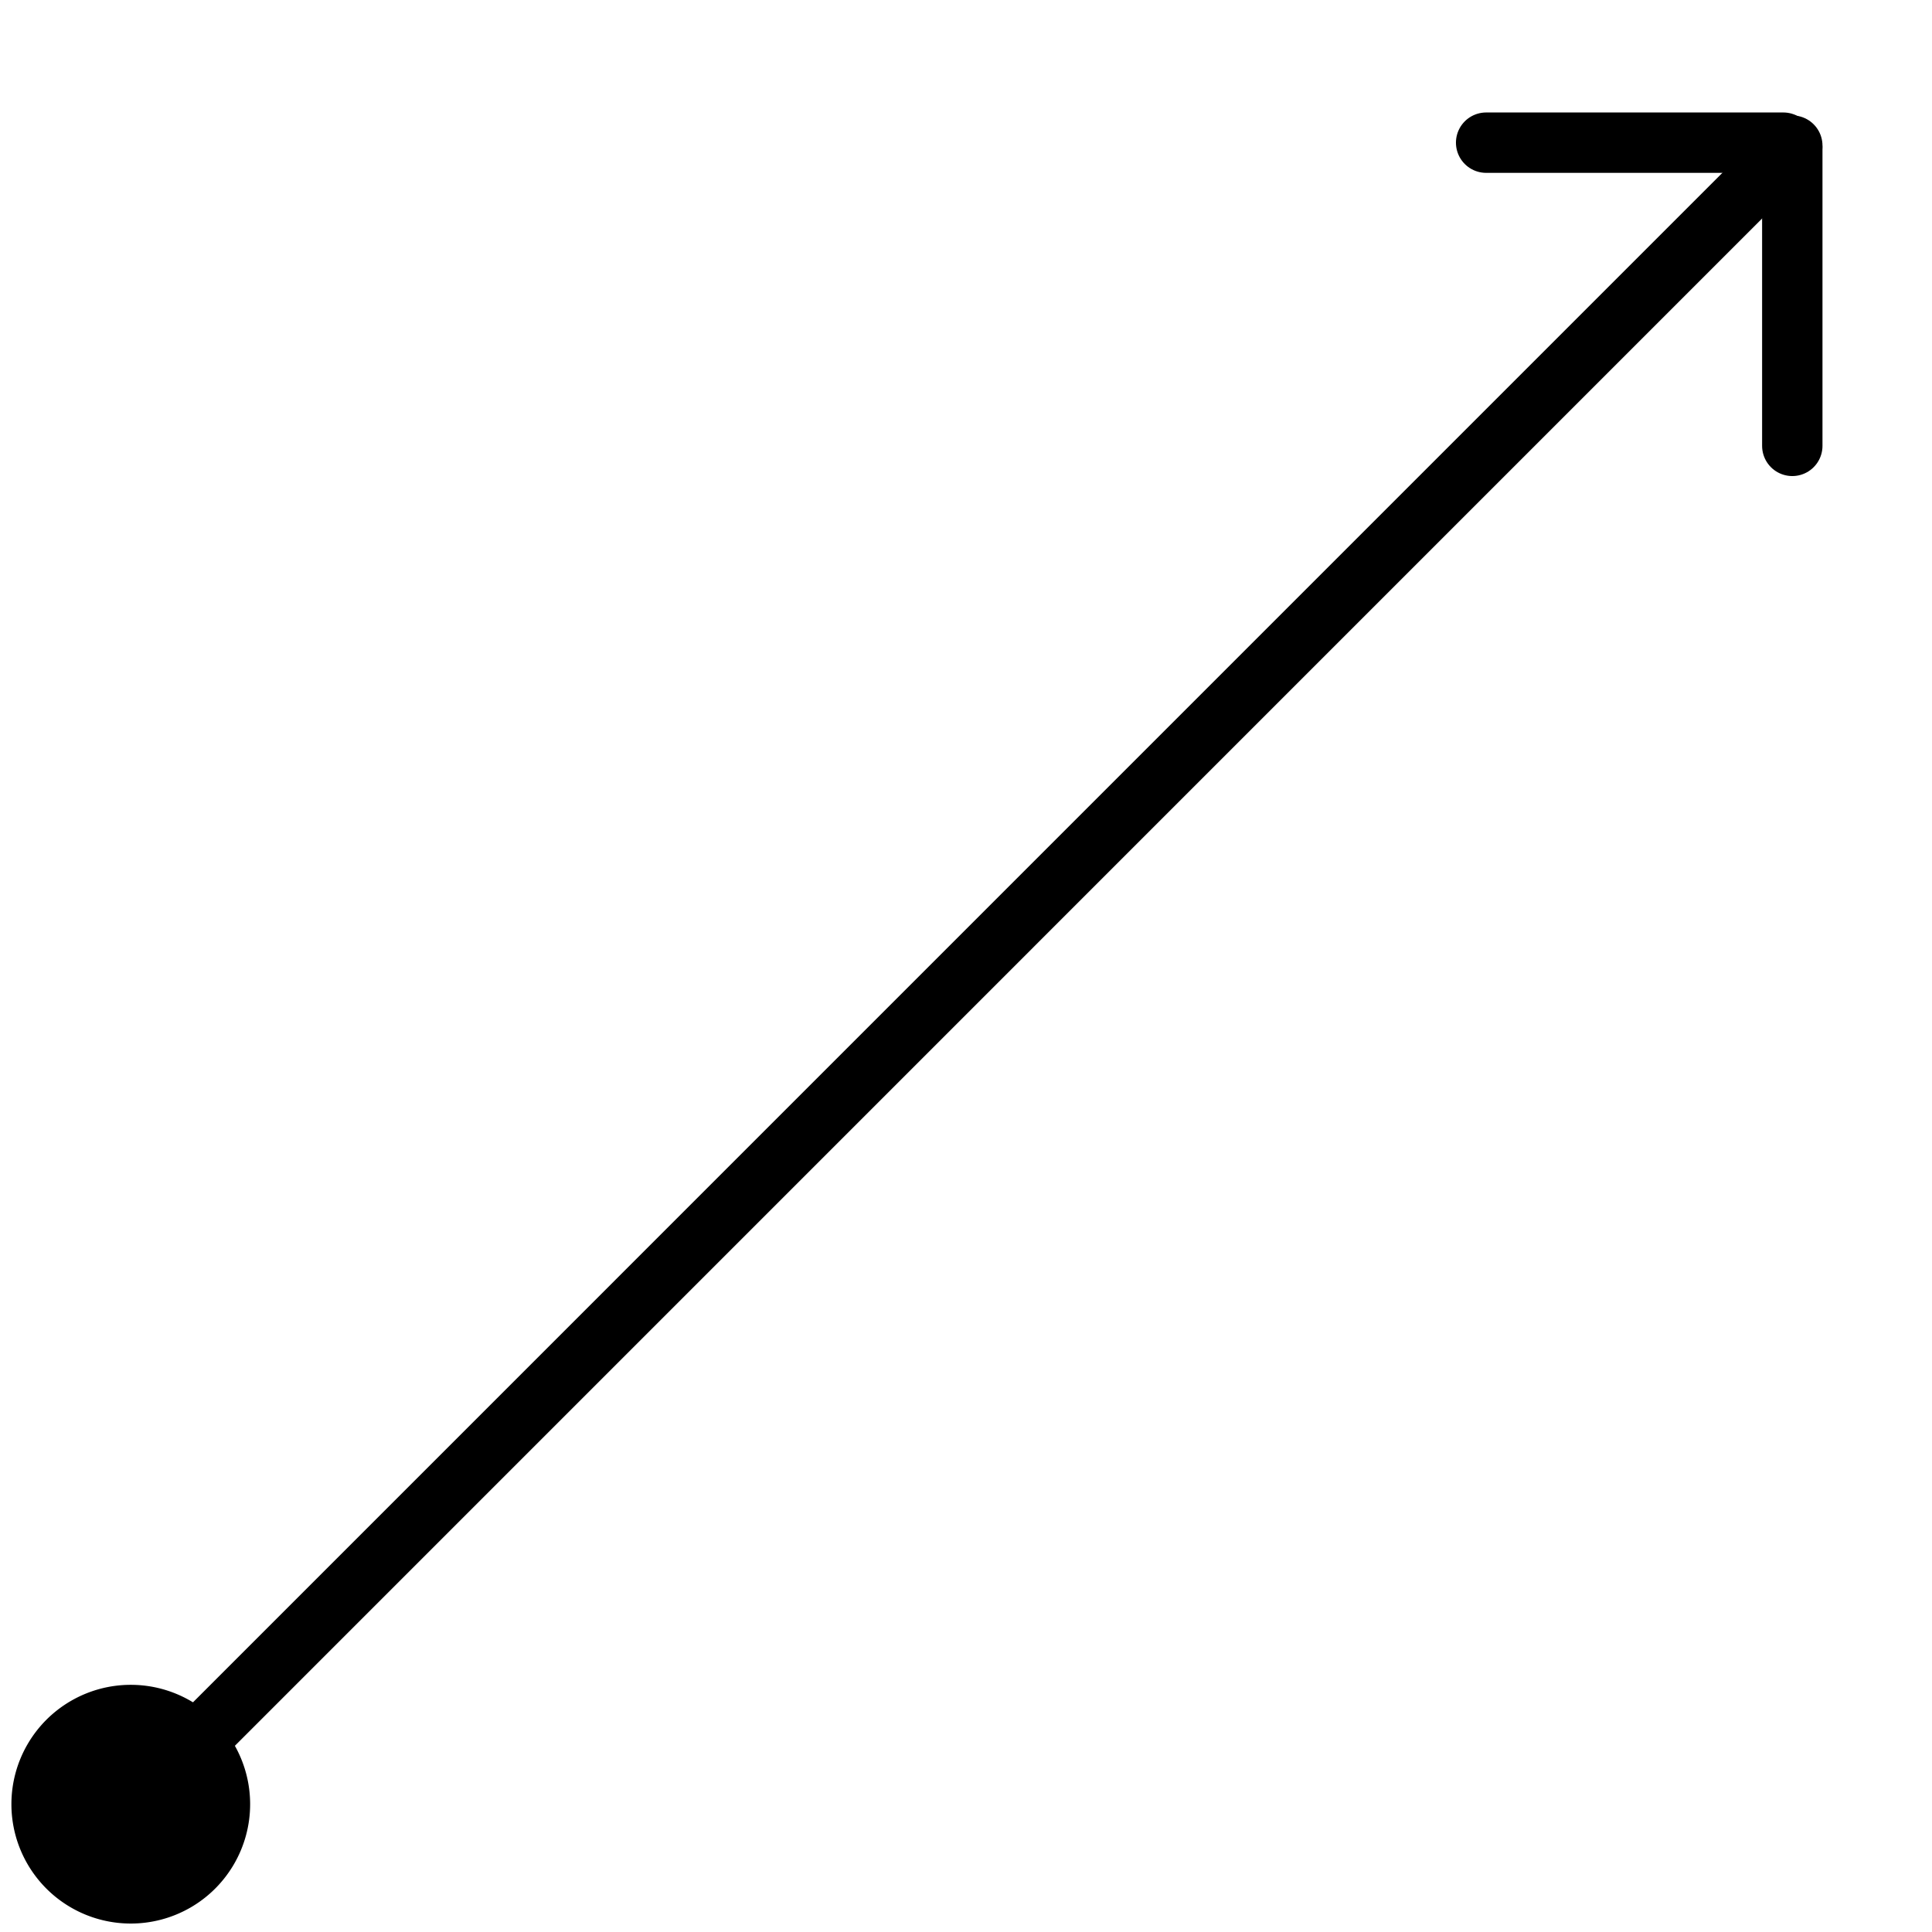 <?xml version="1.0" encoding="UTF-8" standalone="no"?>
<!-- Created with Inkscape (http://www.inkscape.org/) -->

<svg
   xmlns:dc="http://purl.org/dc/elements/1.1/"
   xmlns:cc="http://creativecommons.org/ns#"
   xmlns:rdf="http://www.w3.org/1999/02/22-rdf-syntax-ns#"
   xmlns:svg="http://www.w3.org/2000/svg"
   xmlns="http://www.w3.org/2000/svg"
   xmlns:sodipodi="http://sodipodi.sourceforge.net/DTD/sodipodi-0.dtd"
   xmlns:inkscape="http://www.inkscape.org/namespaces/inkscape"
   width="32px"
   height="32px"
   id="svg3789"
   version="1.1"
   inkscape:version="0.48.5 r10040"
   sodipodi:docname="line.svg"
   inkscape:export-filename="C:\Users\Linka\Documents\GitHub\apstrinka.github.io\line.png"
   inkscape:export-xdpi="200"
   inkscape:export-ydpi="200">
  <defs
     id="defs3791" />
  <sodipodi:namedview
     id="base"
     pagecolor="#ffffff"
     bordercolor="#666666"
     borderopacity="1.0"
     inkscape:pageopacity="0.0"
     inkscape:pageshadow="2"
     inkscape:zoom="20.3125"
     inkscape:cx="16"
     inkscape:cy="16"
     inkscape:current-layer="layer1"
     showgrid="true"
     inkscape:grid-bbox="true"
     inkscape:document-units="px"
     inkscape:window-width="1600"
     inkscape:window-height="837"
     inkscape:window-x="-8"
     inkscape:window-y="-8"
     inkscape:window-maximized="1" />
  <g
     id="layer1"
     inkscape:label="Layer 1"
     inkscape:groupmode="layer">
    <path
       style="fill:none;stroke:#000000;stroke-width:1px;stroke-linecap:round;stroke-linejoin:miter;stroke-opacity:1"
       d="M 2.265,29.834 C 29.686,2.412 29.686,2.412 29.686,2.412"
       id="path3819"
       inkscape:connector-curvature="0" />
    <path
       style="fill:none;stroke:#000000;stroke-width:1px;stroke-linecap:round;stroke-linejoin:miter;stroke-opacity:1"
       d="m 29.686,7.385 0,-4.923"
       id="path4339"
       inkscape:connector-curvature="0" />
    <path
       style="fill:none;stroke:#000000;stroke-width:1px;stroke-linecap:round;stroke-linejoin:miter;stroke-opacity:1"
       d="m 24.615,2.363 4.923,0"
       id="path4339-7"
       inkscape:connector-curvature="0" />
    <path
       sodipodi:type="arc"
       style="fill:#000000;stroke:#000000;stroke-width:1;stroke-linecap:round;stroke-miterlimit:4;stroke-opacity:1;stroke-dasharray:none;stroke-dashoffset:0;fill-opacity:1"
       id="path4384"
       sodipodi:cx="2.1661539"
       sodipodi:cy="29.883078"
       sodipodi:rx="1.4769231"
       sodipodi:ry="1.4769231"
       d="m 3.643,29.883 a 1.477,1.477 0 1 1 -2.954,0 1.477,1.477 0 1 1 2.954,0 z" />
  </g>
</svg>
